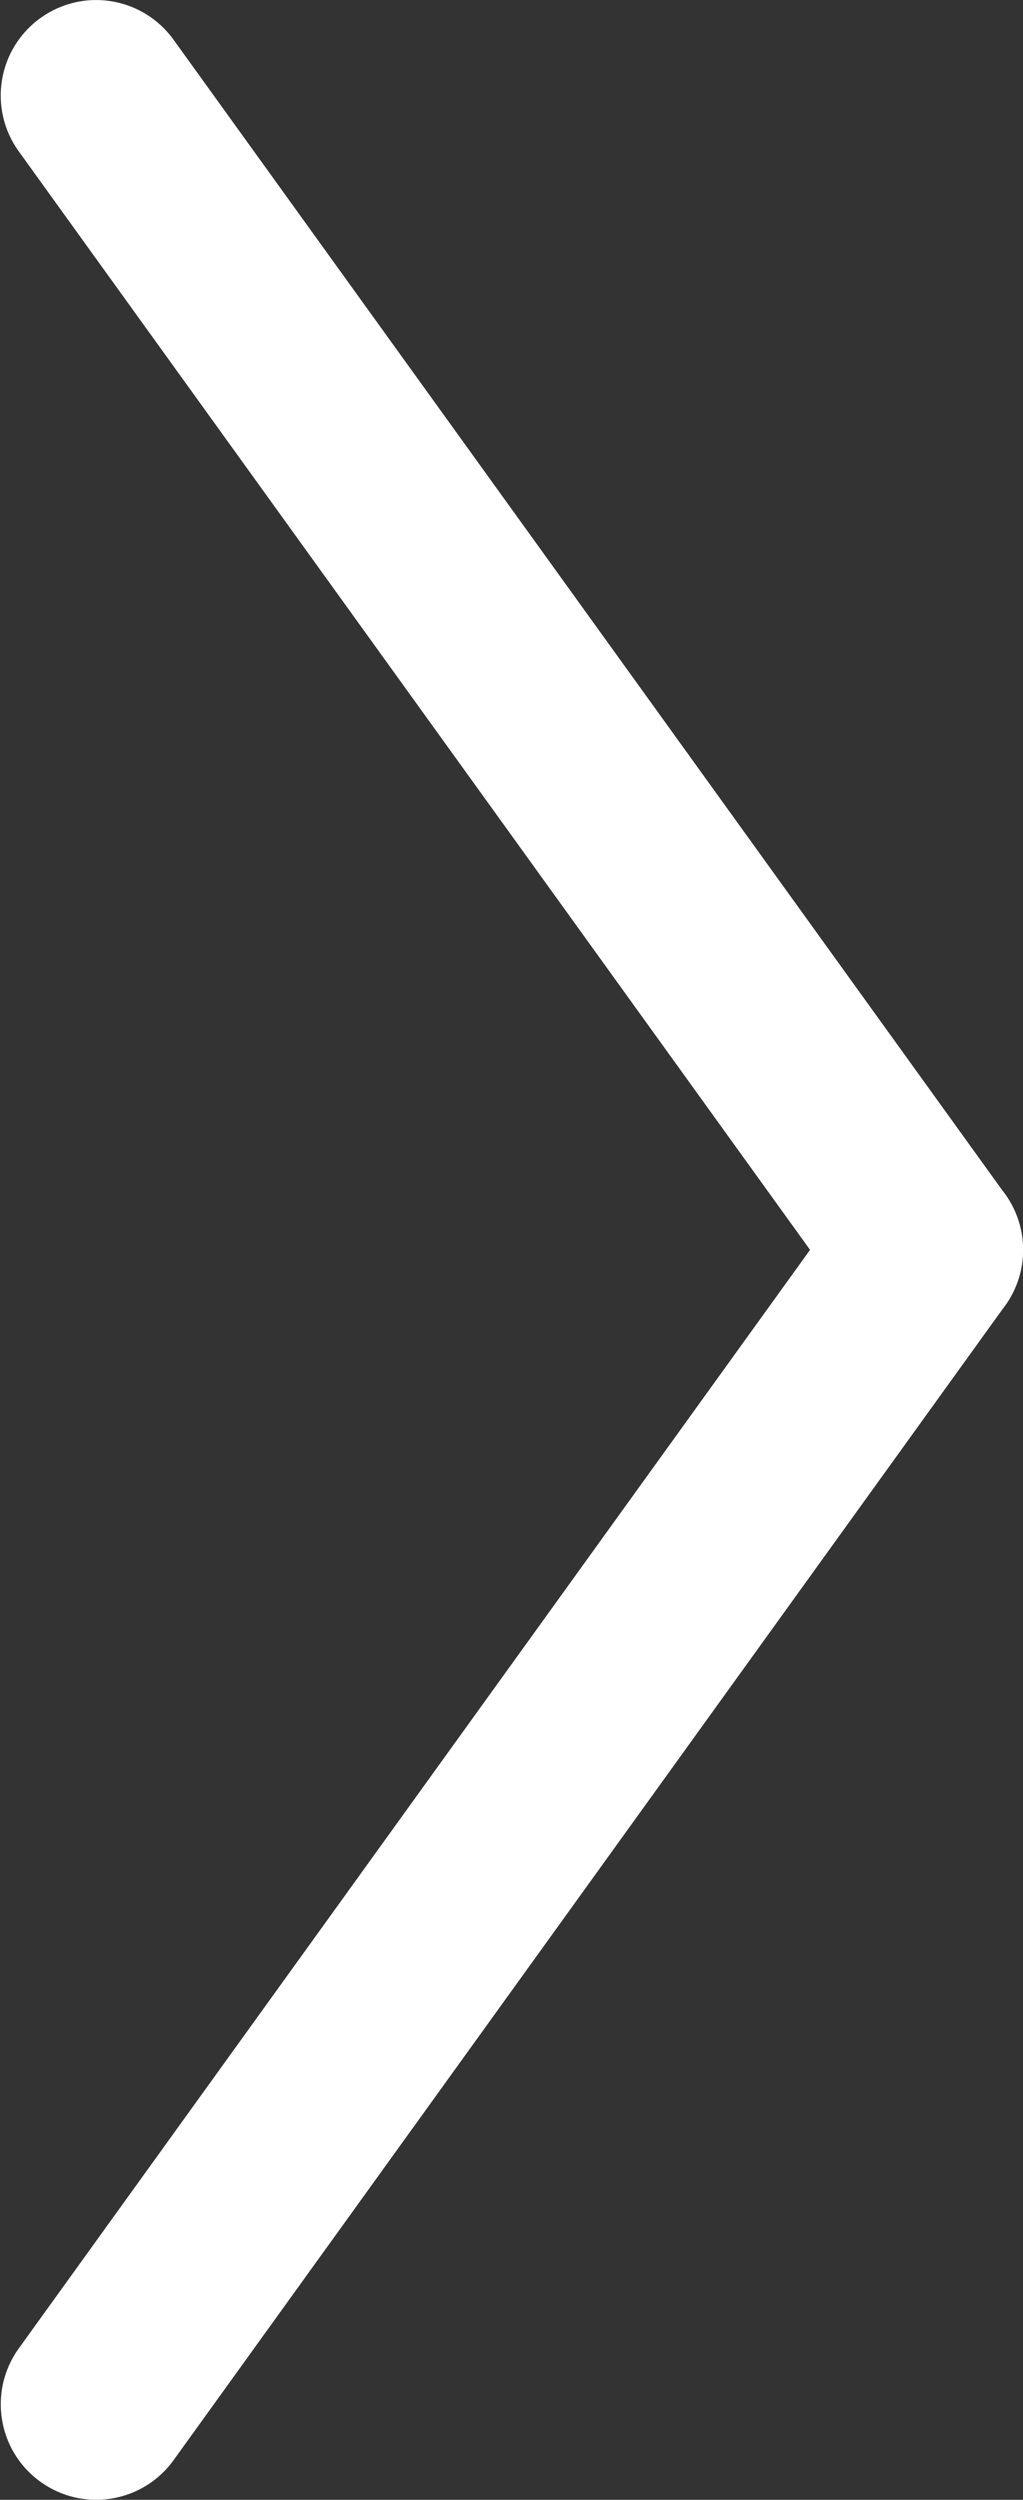 <?xml version="1.0" encoding="utf-8"?>
<!-- Generator: Adobe Illustrator 24.0.1, SVG Export Plug-In . SVG Version: 6.00 Build 0)  -->
<svg version="1.1" id="Слой_1" xmlns="http://www.w3.org/2000/svg" xmlns:xlink="http://www.w3.org/1999/xlink" x="0px" y="0px"
	 viewBox="0 0 102.4 250" style="enable-background:new 0 0 102.4 250;" xml:space="preserve">
<rect x="0" y="0" width="102.4" height="250" fill="#333333" stroke="none"/>
<style type="text/css">
	.st0{fill:#FFFFFF;}
</style>
<path class="st0" d="M85.11,130.58L1.88,15.14C-1.21,10.86-0.24,4.89,4.04,1.81c4.28-3.09,10.24-2.12,13.33,2.16l83.23,115.45
	c3.09,4.28,2.12,10.24-2.16,13.33c-1.69,1.21-3.64,1.8-5.58,1.8C89.9,134.55,86.97,133.17,85.11,130.58z"/>
<path class="st0" d="M4.04,248.19c-4.28-3.08-5.24-9.05-2.16-13.33l83.23-115.45c3.08-4.28,9.05-5.25,13.33-2.16
	c4.28,3.08,5.25,9.05,2.16,13.33L17.38,246.03c-1.87,2.59-4.79,3.97-7.76,3.97C7.68,250,5.73,249.41,4.04,248.19z"/>
</svg>
